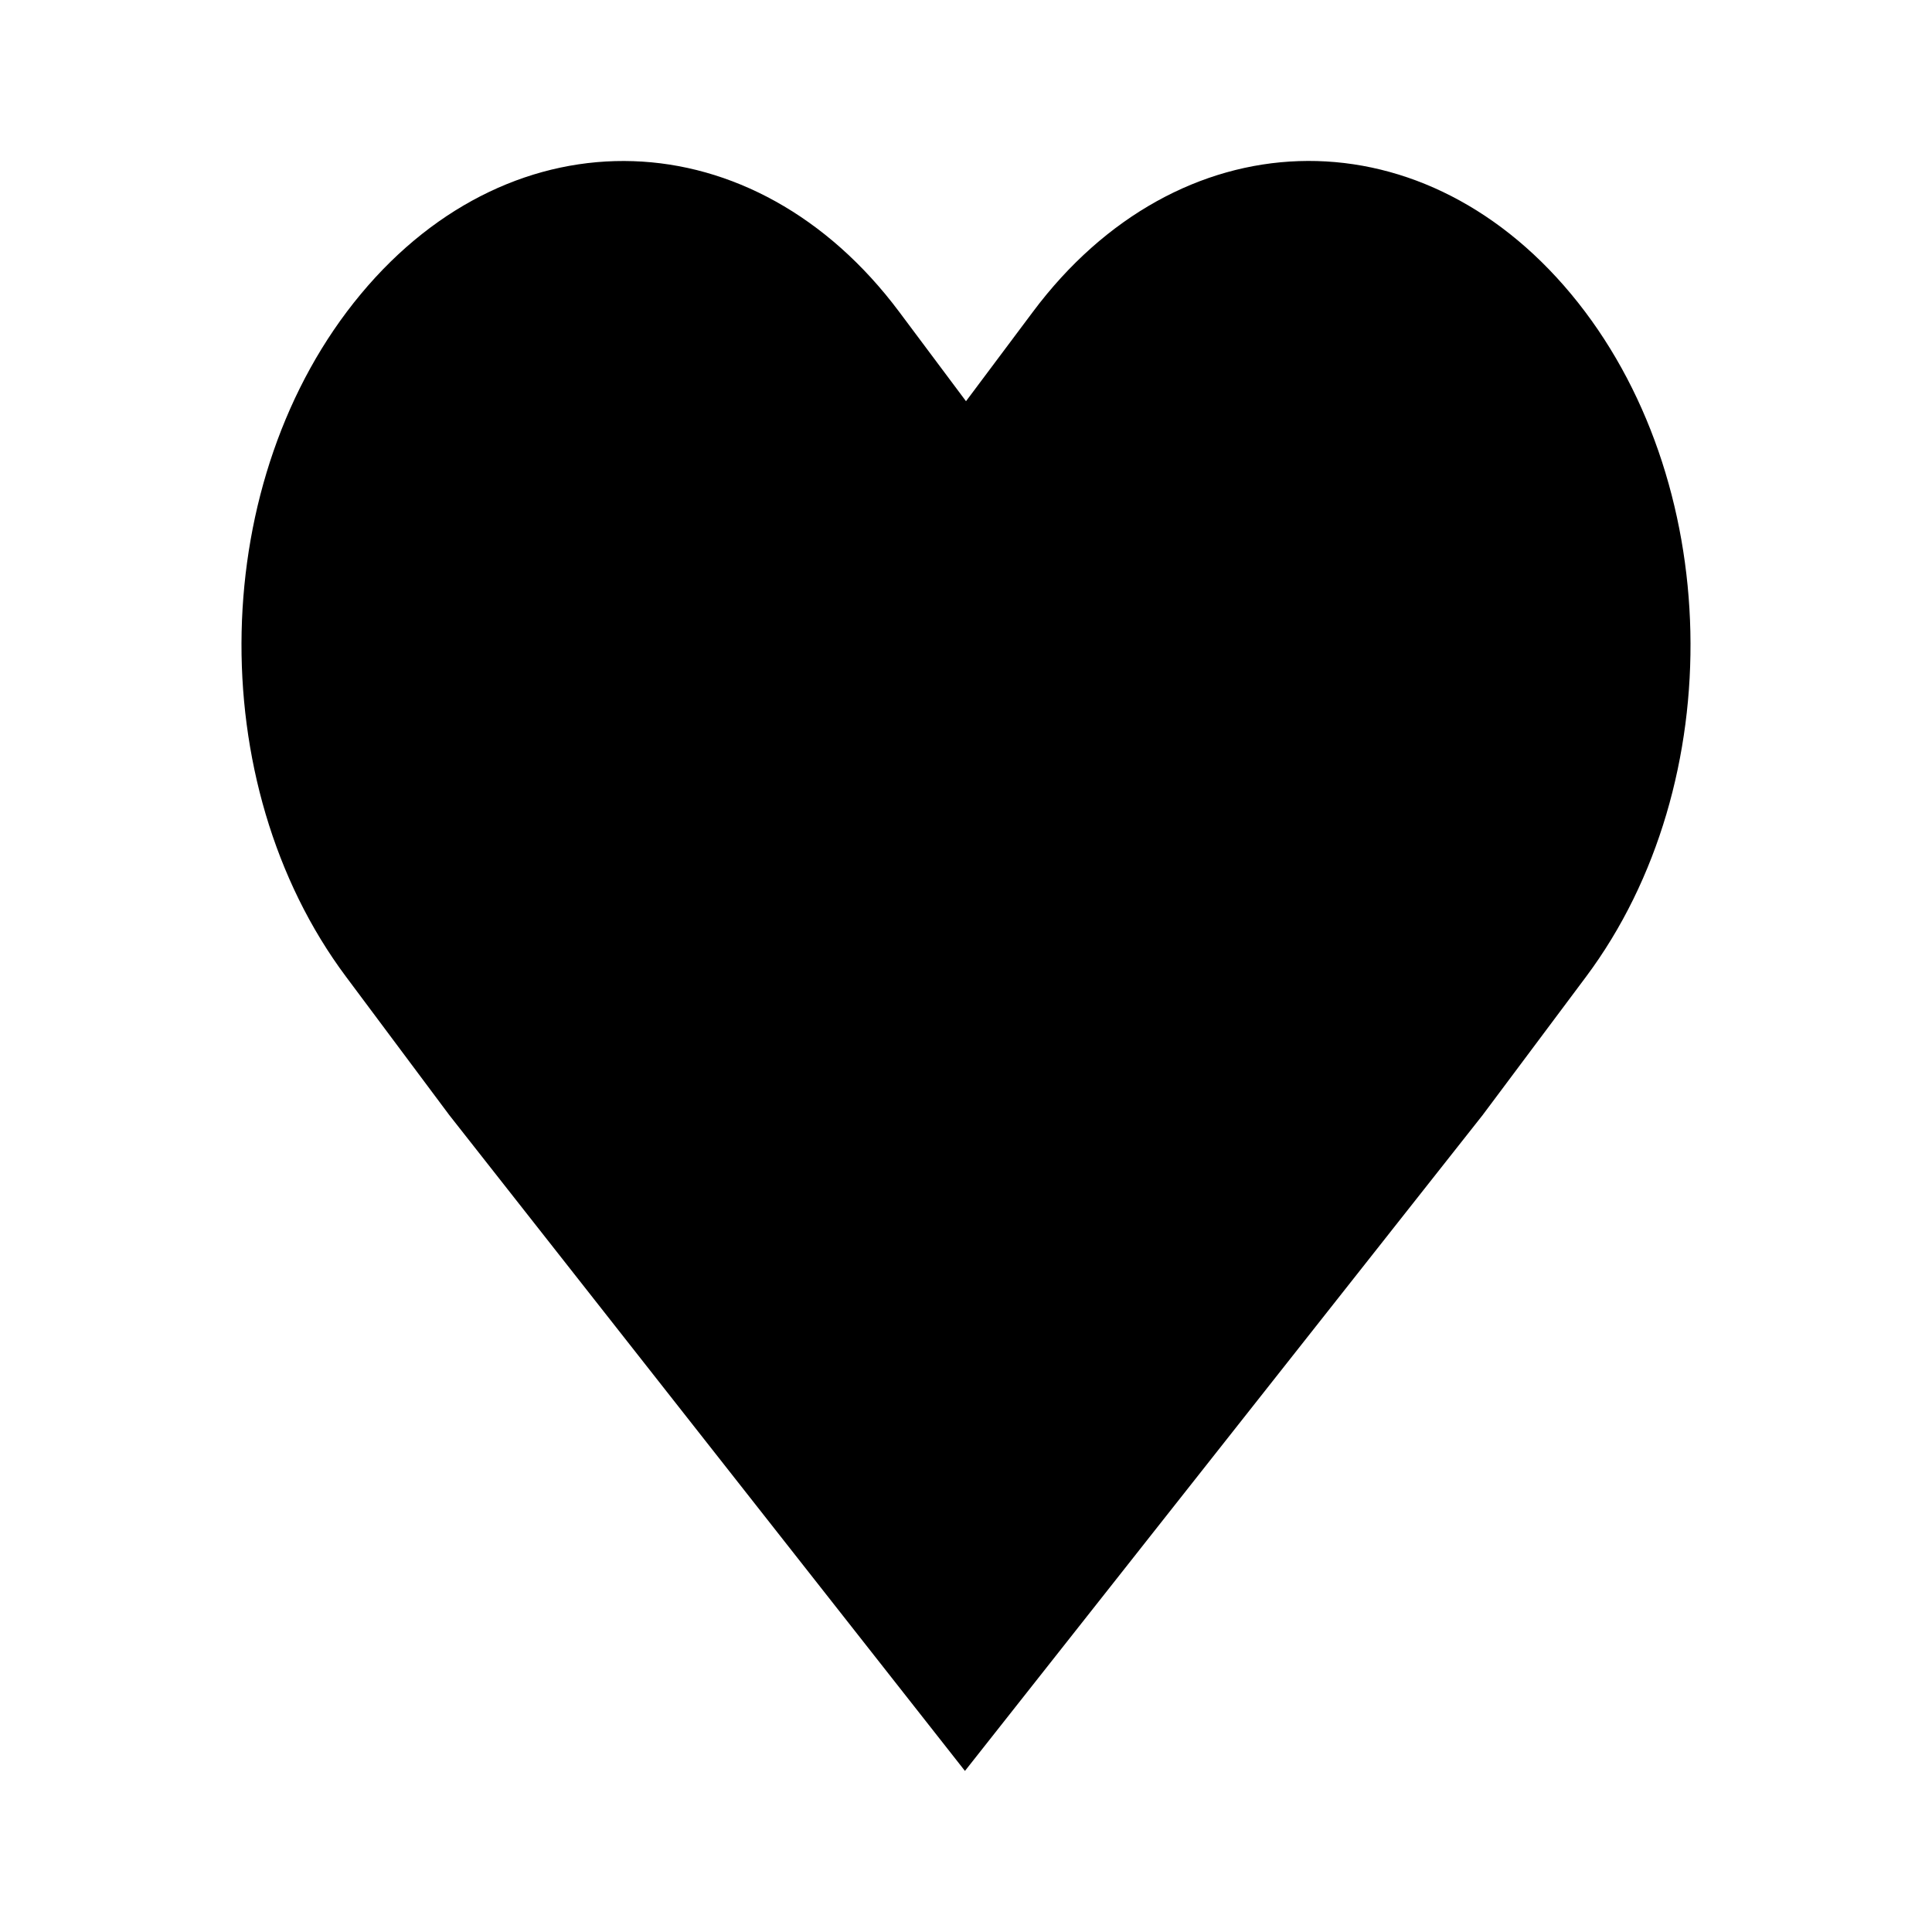 <svg viewBox="0 0 24 24">
  <path d="m7.866 2.002c-1.209-0.04-2.431 0.506-3.383 1.65-1.904 2.288-1.985 6.072-0.184 8.482l1.283 1.719c6.405 8.146 6.405 8.146 6.405 8.146l6.43-8.146 1.285-1.719c1.801-2.411 1.718-6.194-0.186-8.482-1.904-2.288-4.885-2.188-6.686 0.223l-0.83 1.109-0.829-1.109c-0.9-1.205-2.097-1.833-3.305-1.873z" />
</svg>

